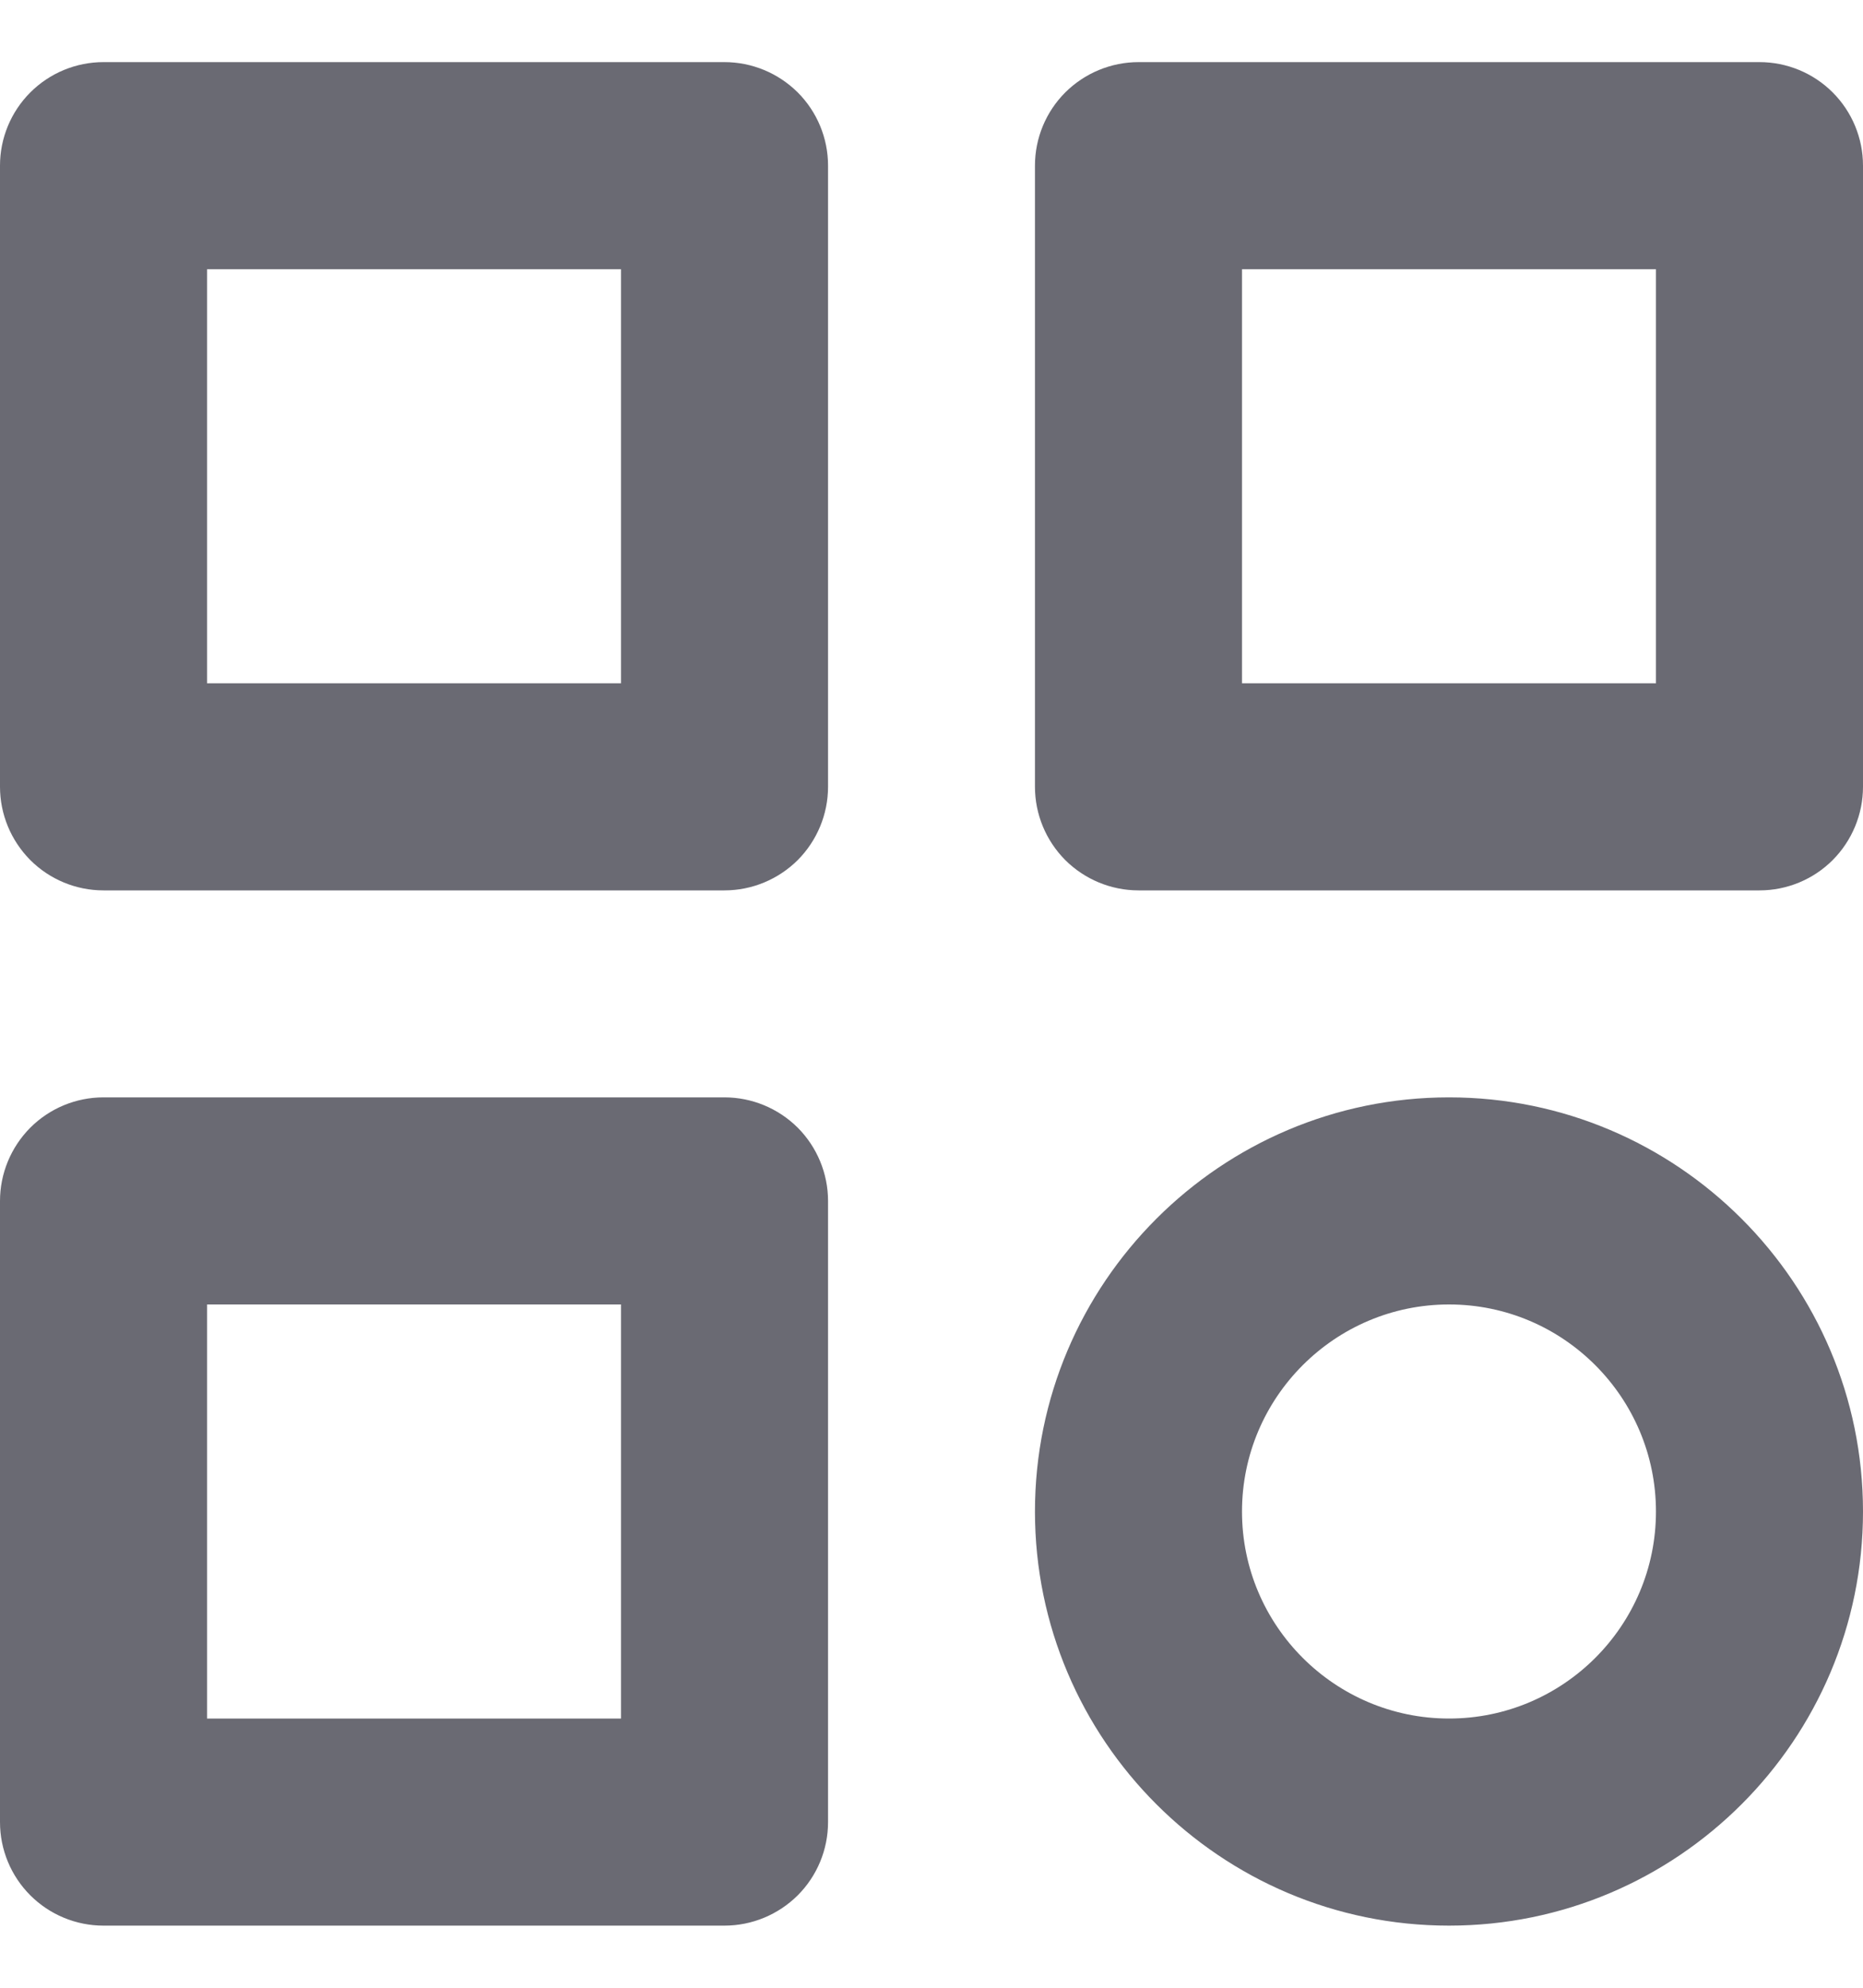<svg width="15" height="16" viewBox="0 0 15 16" fill="none" xmlns="http://www.w3.org/2000/svg">
<path d="M5.833 0.5H0.833C0.612 0.5 0.4 0.588 0.244 0.744C0.088 0.9 0 1.112 0 1.333V6.333C0 6.554 0.088 6.766 0.244 6.923C0.4 7.079 0.612 7.167 0.833 7.167H5.833C6.054 7.167 6.266 7.079 6.423 6.923C6.579 6.766 6.667 6.554 6.667 6.333V1.333C6.667 1.112 6.579 0.9 6.423 0.744C6.266 0.588 6.054 0.5 5.833 0.5ZM5 5.5H1.667V2.167H5V5.5ZM14.167 0.5H9.167C8.946 0.5 8.734 0.588 8.577 0.744C8.421 0.9 8.333 1.112 8.333 1.333V6.333C8.333 6.554 8.421 6.766 8.577 6.923C8.734 7.079 8.946 7.167 9.167 7.167H14.167C14.388 7.167 14.6 7.079 14.756 6.923C14.912 6.766 15 6.554 15 6.333V1.333C15 1.112 14.912 0.9 14.756 0.744C14.6 0.588 14.388 0.5 14.167 0.5ZM13.333 5.5H10V2.167H13.333V5.5ZM5.833 8.833H0.833C0.612 8.833 0.4 8.921 0.244 9.077C0.088 9.234 0 9.446 0 9.667V14.667C0 14.888 0.088 15.1 0.244 15.256C0.4 15.412 0.612 15.5 0.833 15.5H5.833C6.054 15.5 6.266 15.412 6.423 15.256C6.579 15.1 6.667 14.888 6.667 14.667V9.667C6.667 9.446 6.579 9.234 6.423 9.077C6.266 8.921 6.054 8.833 5.833 8.833ZM5 13.833H1.667V10.5H5V13.833ZM11.667 8.833C9.828 8.833 8.333 10.328 8.333 12.167C8.333 14.005 9.828 15.5 11.667 15.5C13.505 15.5 15 14.005 15 12.167C15 10.328 13.505 8.833 11.667 8.833ZM11.667 13.833C10.748 13.833 10 13.086 10 12.167C10 11.248 10.748 10.5 11.667 10.5C12.586 10.5 13.333 11.248 13.333 12.167C13.333 13.086 12.586 13.833 11.667 13.833Z" fill="#070716" fill-opacity="0.6"/>
</svg>
